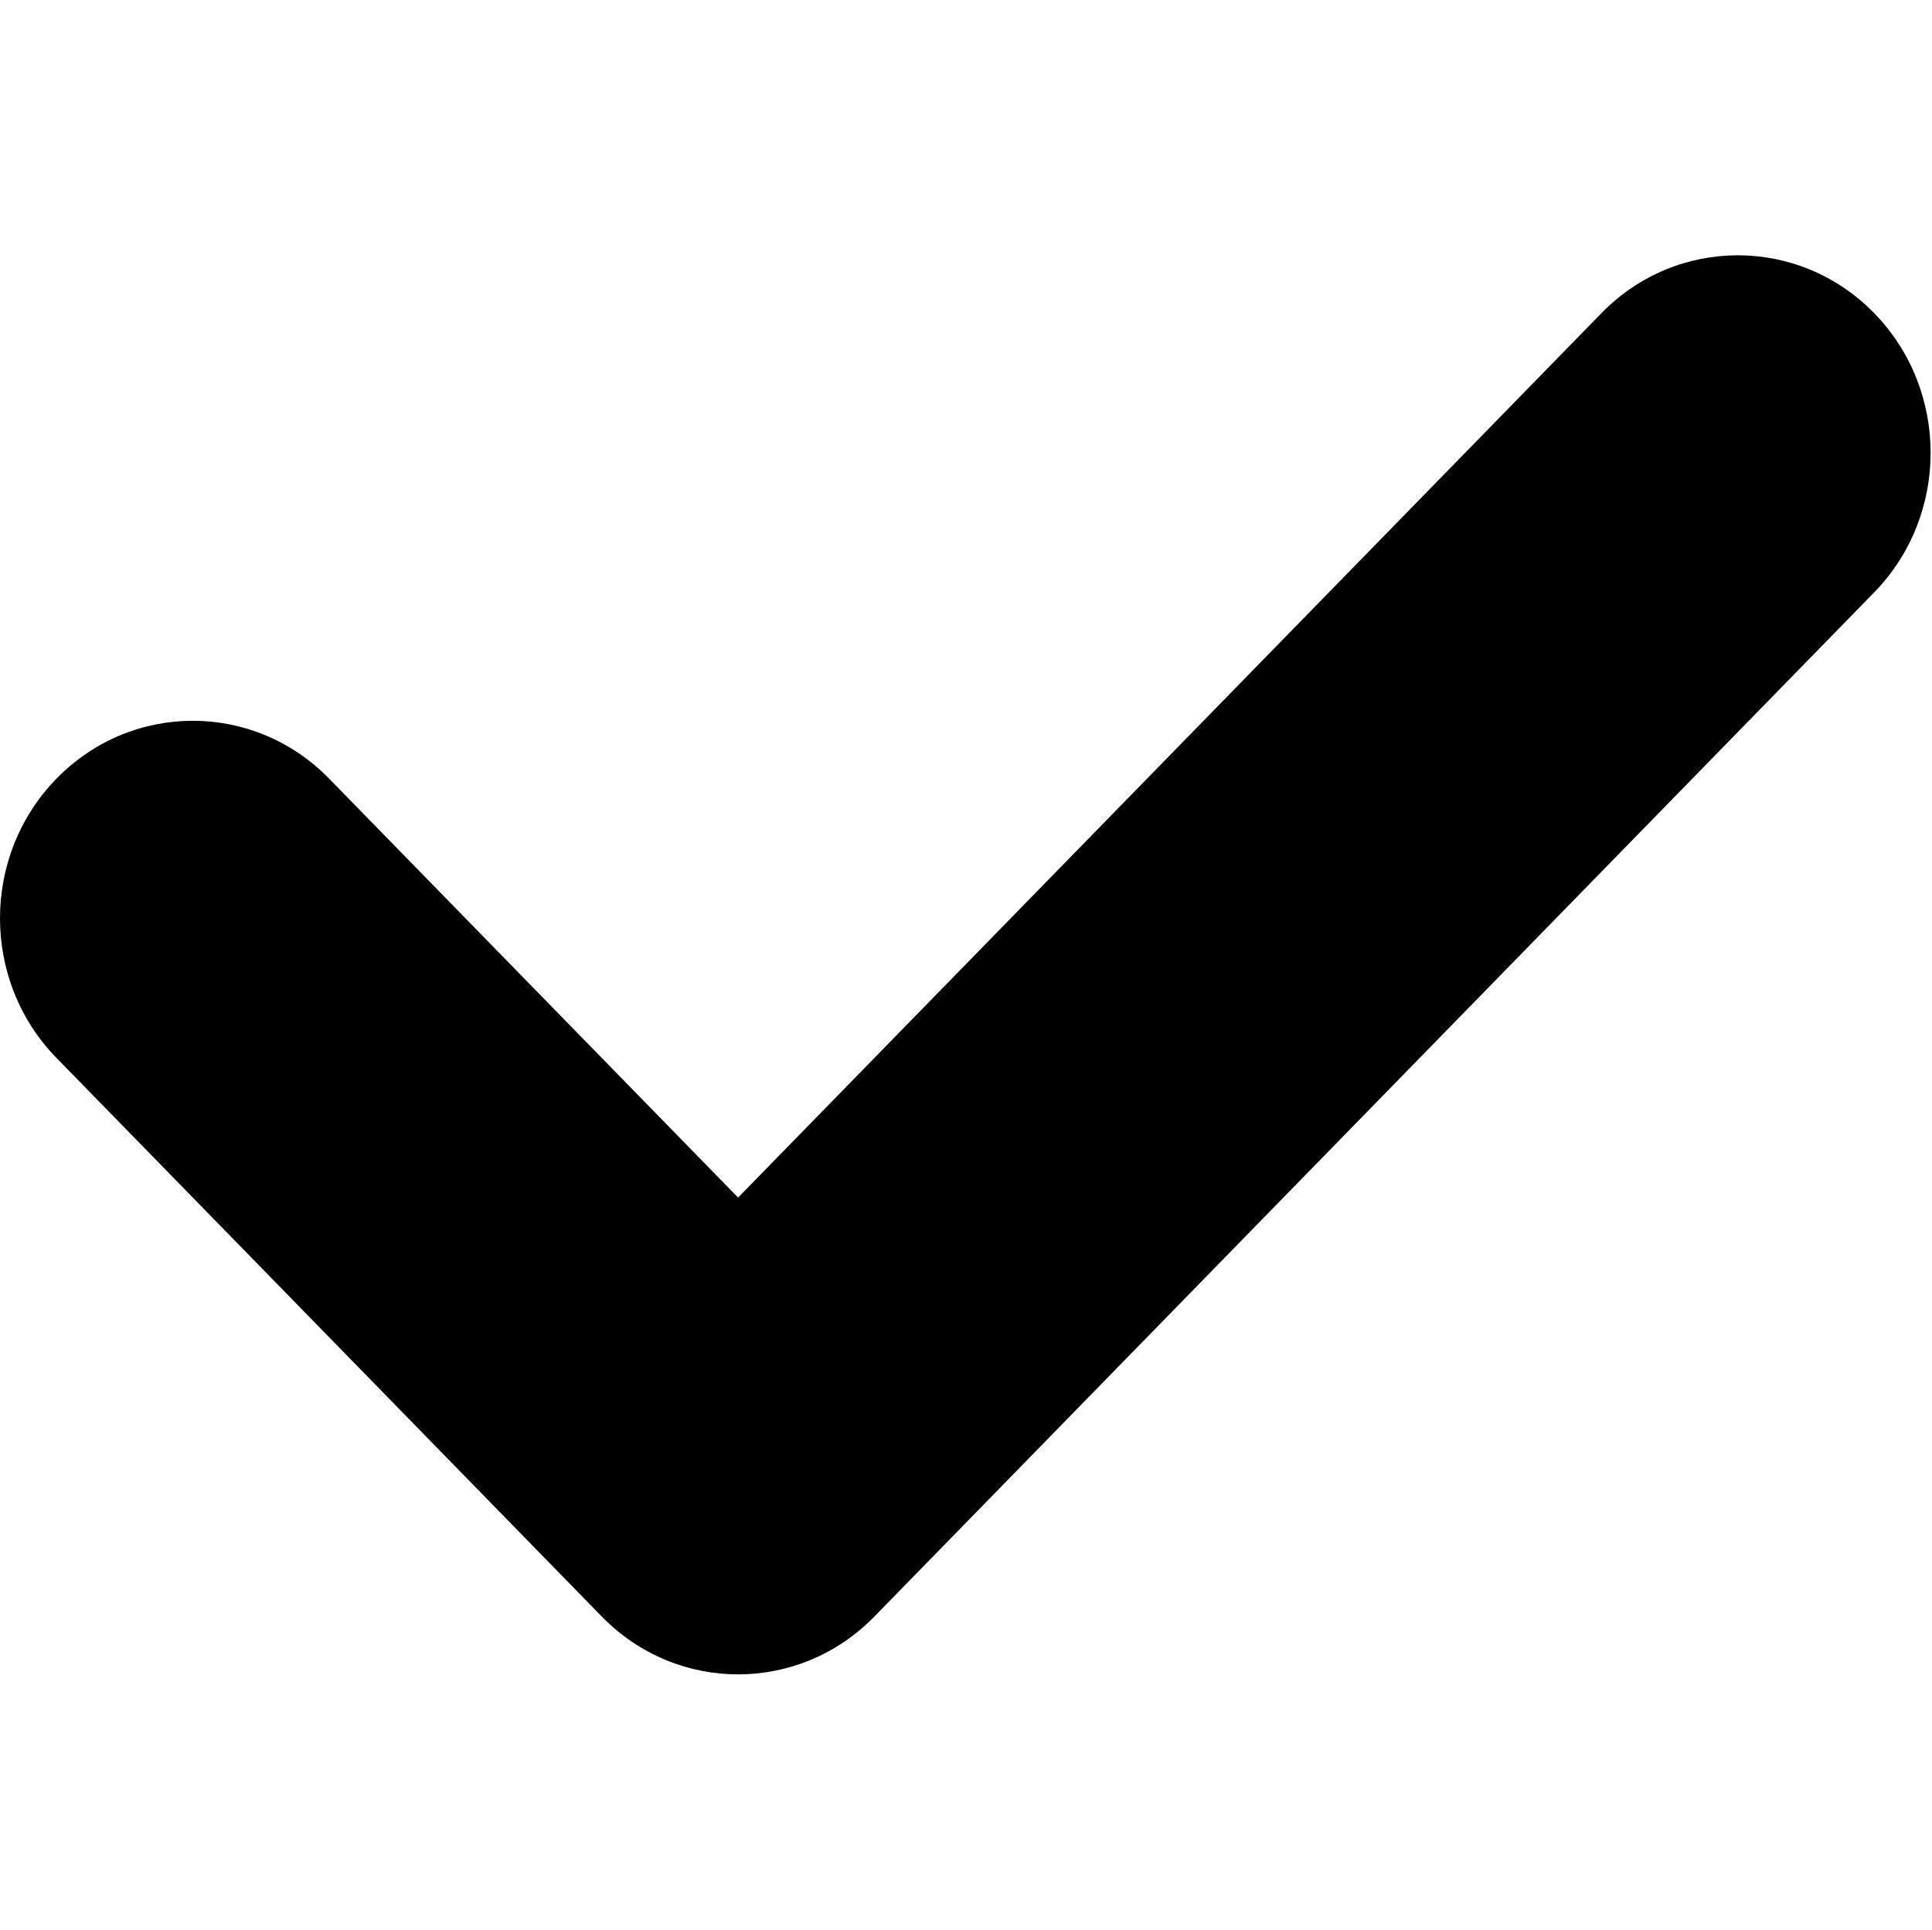 <?xml version="1.0" standalone="no"?><!DOCTYPE svg PUBLIC "-//W3C//DTD SVG 1.1//EN" "http://www.w3.org/Graphics/SVG/1.1/DTD/svg11.dtd"><svg t="1630663507226" class="icon" viewBox="0 0 1025 1024" version="1.1" xmlns="http://www.w3.org/2000/svg" p-id="9586" xmlns:xlink="http://www.w3.org/1999/xlink" width="200.195" height="200"><defs><style type="text/css"></style></defs><path d="M994.305 166.16c-39.945-40.917-104.706-40.917-144.652 0L391.586 635.504 174.61 413.192c-39.946-40.936-104.706-40.936-144.643 0-39.956 40.918-39.956 107.283 0 148.214l289.296 296.42c39.946 40.936 104.7 40.936 144.647 0l530.395-543.451c39.947-40.927 39.947-107.283 0-148.215z" p-id="9587"></path></svg>